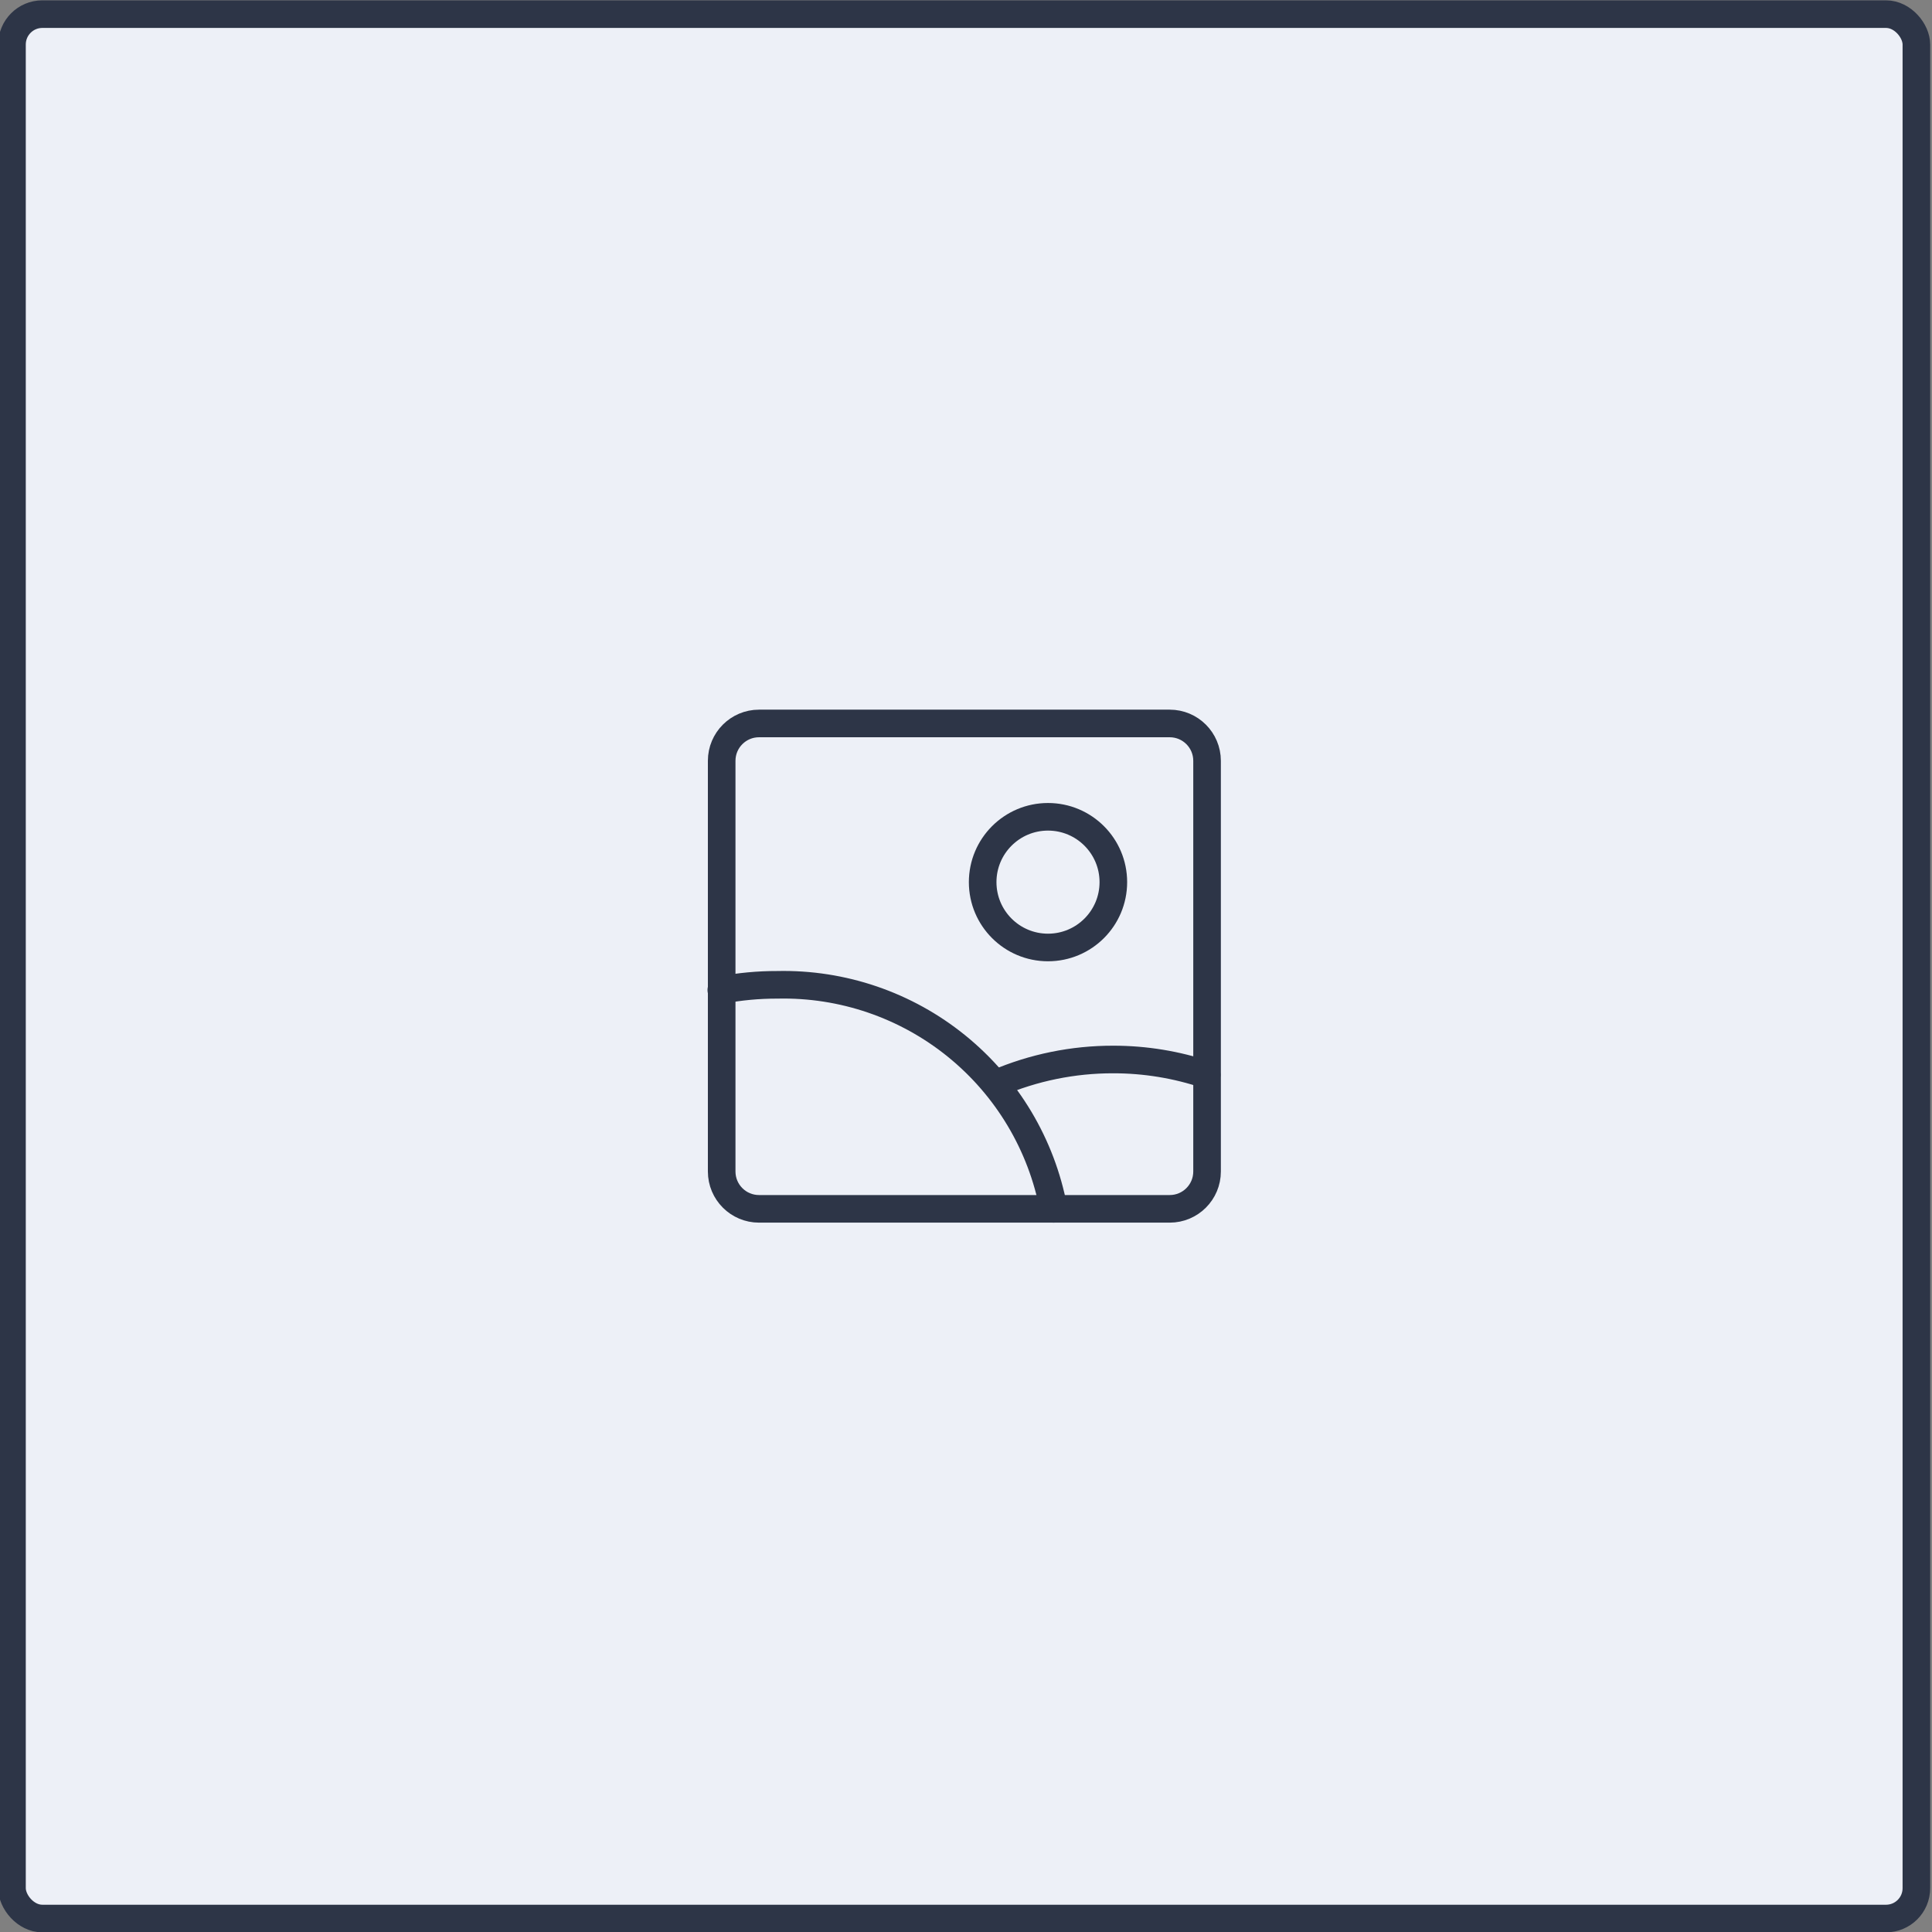 <?xml version="1.0" encoding="UTF-8"?>
<svg id="Lager_1" data-name="Lager 1" xmlns="http://www.w3.org/2000/svg" width="350" height="350" viewBox="0 0 350 350">
  <rect x="0" y="0" width="350" height="350" fill="#808080" stroke="none"/>
  <defs>
    <style>
      .cls-1 {
        fill: none;
        stroke-linecap: round;
        stroke-linejoin: round;
      }

      .cls-1, .cls-2 {
        stroke: #2d3547;
        stroke-width: 5px;
      }

      .cls-2 {
        fill: #edf0f7;
      }
    </style>
  </defs>
  <rect class="cls-2" x="2.171" y="2.561" width="345" height="345" rx="5.5" ry="5.5"/>
  <path class="cls-1" d="m137.503,218.993h74.404c3.736,0,6.764-3.028,6.764-6.764v-74.404c0-3.736-3.028-6.764-6.764-6.764h-74.404c-3.736,0-6.764,3.028-6.764,6.764v74.404c0,3.736,3.028,6.764,6.764,6.764Z"/>
  <path class="cls-1" d="m189.856,171.645c6.538,0,11.837-5.299,11.837-11.837s-5.299-11.837-11.837-11.837-11.837,5.3-11.837,11.837,5.3,11.837,11.837,11.837Z"/>
  <path class="cls-1" d="m190.871,218.993c-2.178-11.6-8.407-22.049-17.575-29.483-9.168-7.433-20.679-11.368-32.479-11.101-3.404-.009-6.802.308-10.146.947"/>
  <path class="cls-1" d="m218.603,194.711c-5.448-1.84-11.16-2.777-16.91-2.774-7.278-.015-14.483,1.458-21.171,4.329"/>
</svg>